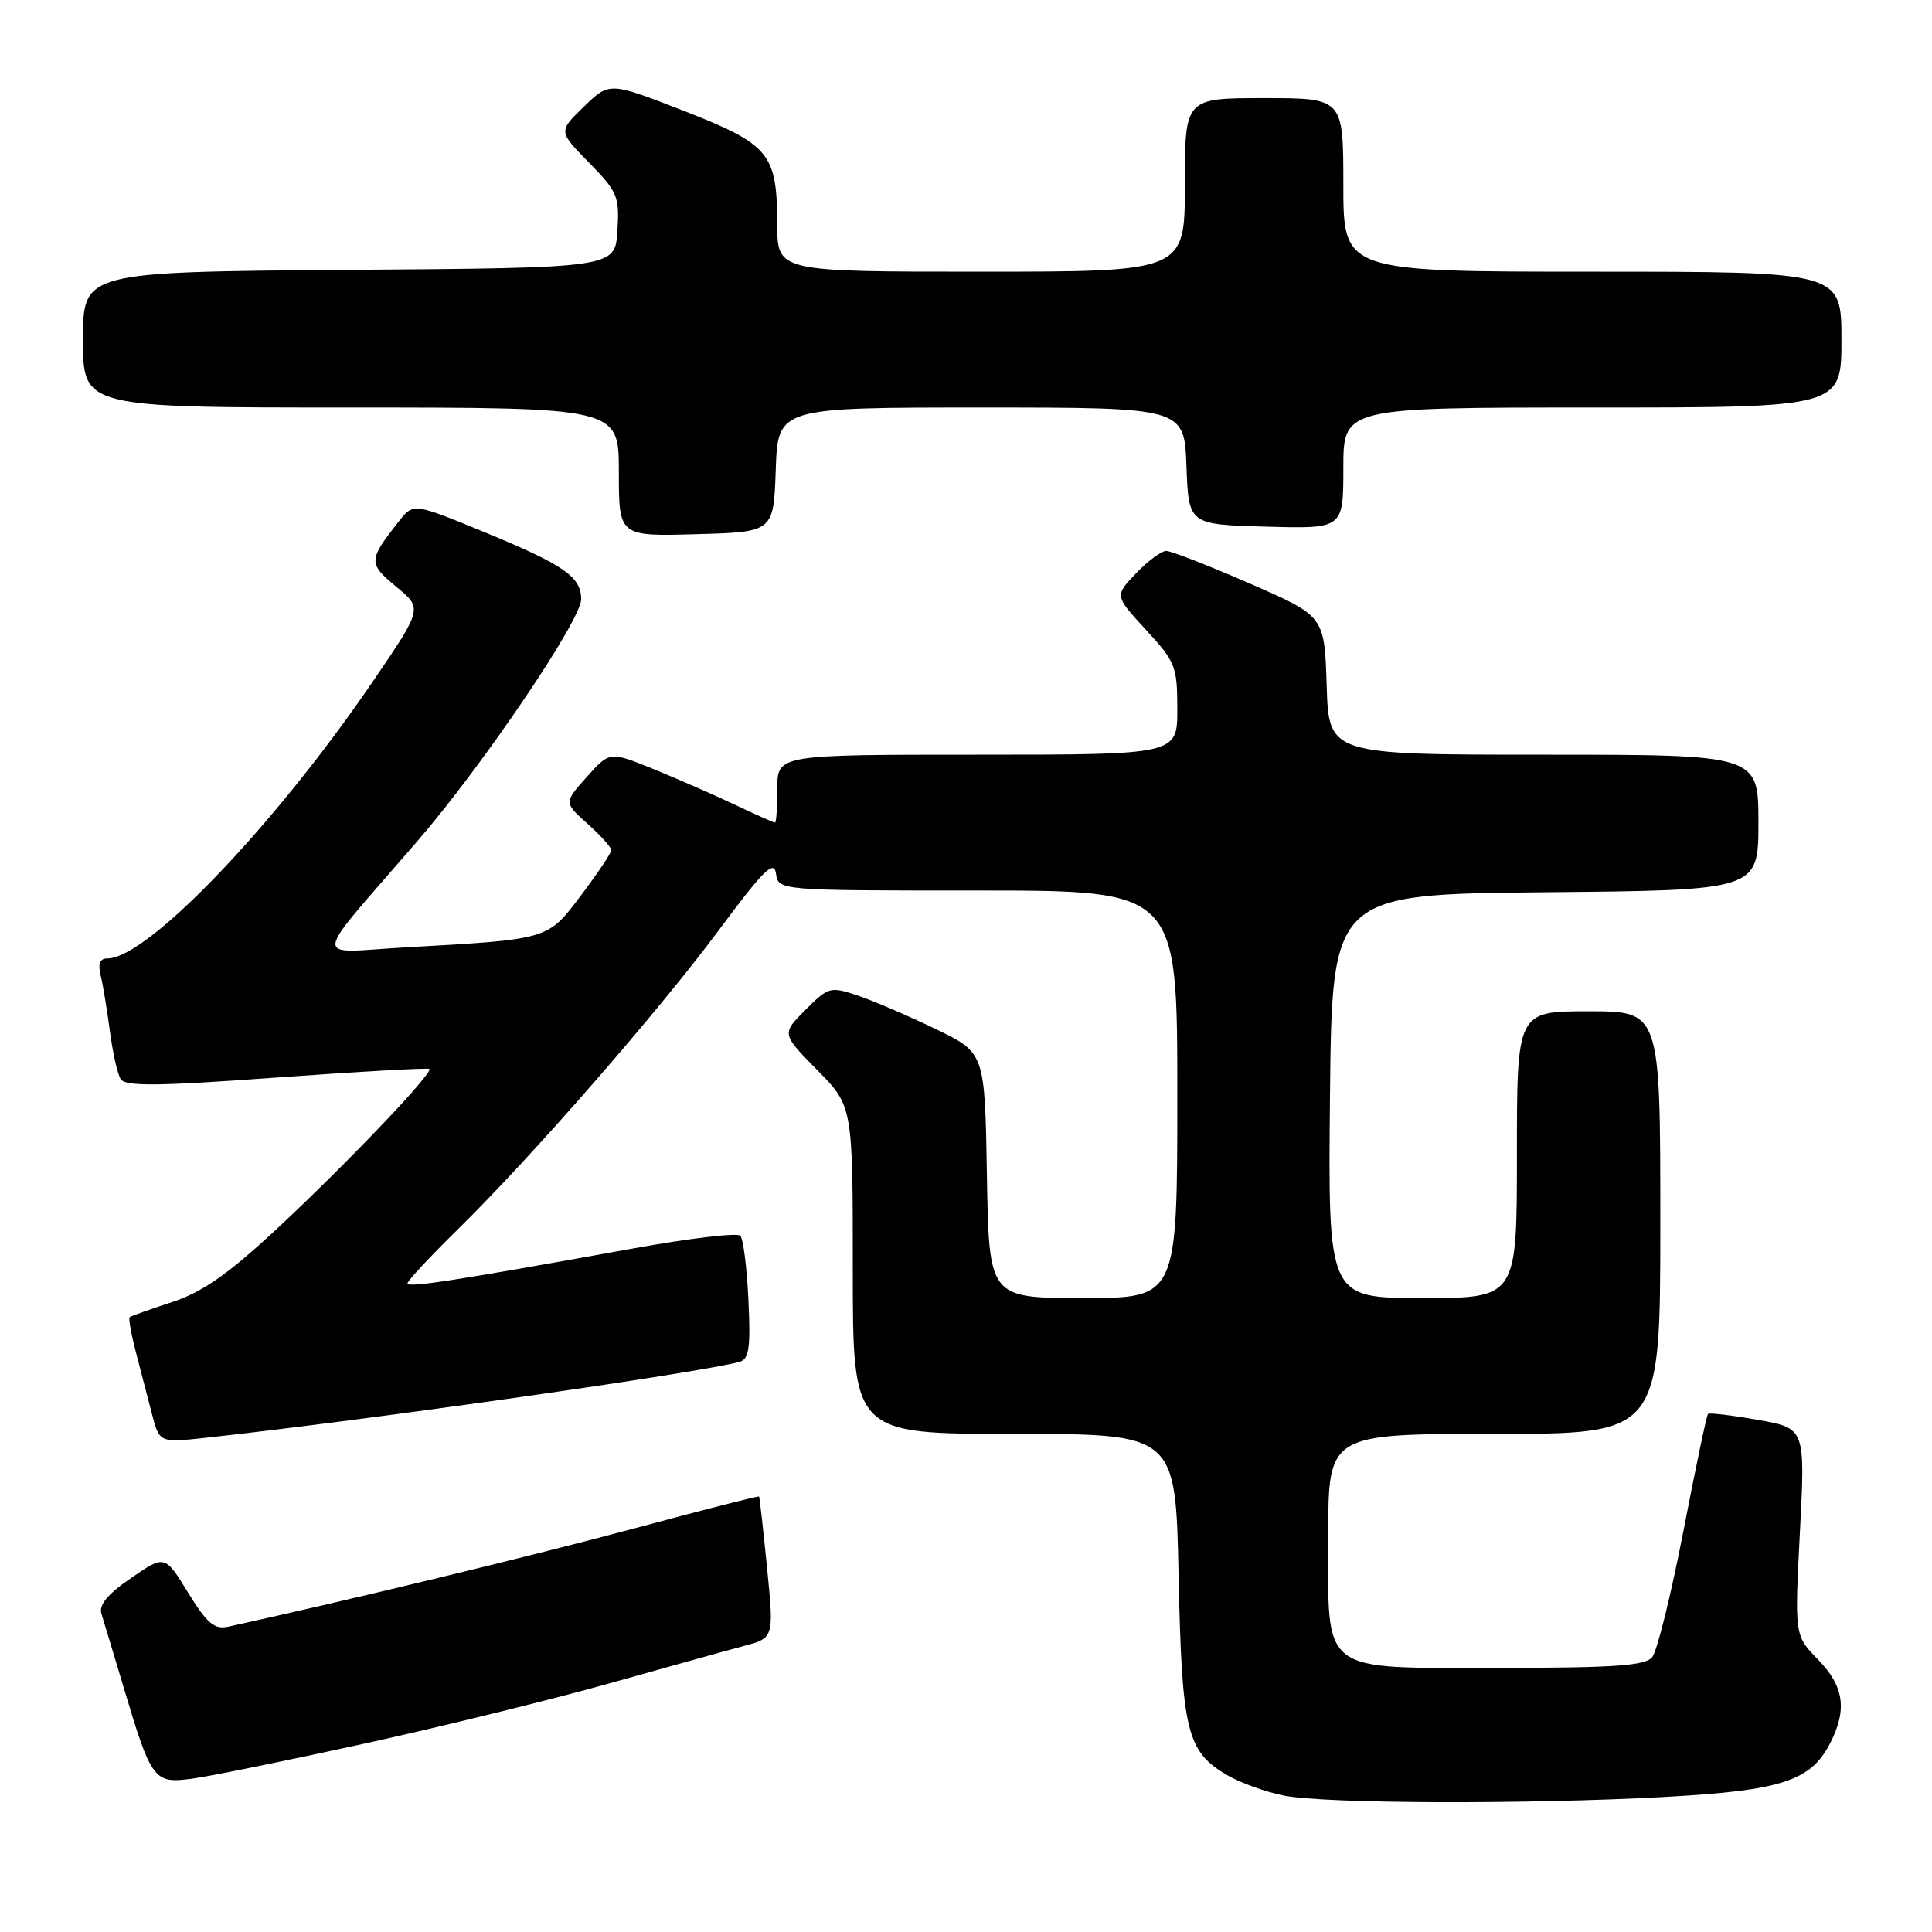 <?xml version="1.0" encoding="UTF-8" standalone="no"?>
<!DOCTYPE svg PUBLIC "-//W3C//DTD SVG 1.1//EN" "http://www.w3.org/Graphics/SVG/1.1/DTD/svg11.dtd" >
<svg xmlns="http://www.w3.org/2000/svg" xmlns:xlink="http://www.w3.org/1999/xlink" version="1.1" viewBox="0 0 256 256">
 <g >
 <path fill="currentColor"
d=" M 220.50 238.11 C 236.00 237.26 239.91 236.01 242.48 231.03 C 244.80 226.55 244.35 223.43 240.89 219.89 C 237.79 216.72 237.79 216.72 238.50 202.98 C 239.21 189.25 239.21 189.25 232.92 188.14 C 229.46 187.53 226.49 187.18 226.32 187.35 C 226.14 187.52 224.67 194.53 223.05 202.92 C 221.42 211.32 219.57 218.82 218.92 219.59 C 217.99 220.71 213.89 221.00 198.88 221.00 C 174.60 221.00 176.00 222.07 176.00 203.50 C 176.00 190.00 176.00 190.00 198.00 190.00 C 220.00 190.00 220.00 190.00 220.00 162.00 C 220.00 134.00 220.00 134.00 210.50 134.00 C 201.00 134.00 201.00 134.00 201.00 153.00 C 201.00 172.00 201.00 172.00 188.48 172.00 C 175.97 172.00 175.97 172.00 176.23 145.25 C 176.50 118.50 176.50 118.50 204.75 118.23 C 233.00 117.97 233.00 117.97 233.00 108.98 C 233.00 100.00 233.00 100.00 204.54 100.00 C 176.08 100.00 176.08 100.00 175.79 90.82 C 175.50 81.63 175.50 81.63 165.60 77.32 C 160.15 74.94 155.17 73.00 154.53 73.00 C 153.90 73.00 152.09 74.34 150.53 75.97 C 147.69 78.94 147.69 78.94 151.84 83.45 C 155.76 87.69 156.00 88.30 156.00 93.98 C 156.00 100.00 156.00 100.00 129.50 100.00 C 103.00 100.00 103.00 100.00 103.00 104.50 C 103.00 106.97 102.86 109.00 102.69 109.00 C 102.52 109.00 100.15 107.95 97.44 106.66 C 94.72 105.37 89.87 103.25 86.65 101.93 C 80.79 99.55 80.79 99.55 77.75 102.95 C 74.71 106.35 74.71 106.35 77.86 109.16 C 79.59 110.71 81.00 112.27 81.00 112.65 C 81.00 113.02 79.21 115.69 77.02 118.60 C 72.51 124.56 72.91 124.45 53.61 125.54 C 41.22 126.24 41.01 128.01 55.34 111.42 C 63.99 101.40 77.01 82.16 77.01 79.40 C 77.00 76.42 74.75 74.86 64.14 70.49 C 54.78 66.64 54.78 66.64 52.86 69.07 C 48.79 74.23 48.77 74.66 52.50 77.74 C 55.99 80.62 55.99 80.62 49.56 90.07 C 36.48 109.31 19.55 127.00 14.22 127.00 C 13.23 127.00 12.96 127.70 13.34 129.25 C 13.64 130.49 14.19 133.80 14.56 136.62 C 14.92 139.44 15.57 142.30 15.99 142.98 C 16.60 143.97 20.86 143.93 36.63 142.78 C 47.56 141.99 56.68 141.48 56.89 141.64 C 57.50 142.11 45.53 154.63 36.35 163.14 C 30.13 168.90 26.74 171.25 22.78 172.54 C 19.88 173.49 17.36 174.39 17.18 174.53 C 17.01 174.68 17.38 176.76 18.00 179.15 C 18.62 181.54 19.58 185.23 20.13 187.34 C 21.13 191.18 21.13 191.18 27.31 190.51 C 48.98 188.14 92.95 181.88 98.02 180.44 C 99.25 180.09 99.47 178.55 99.17 172.26 C 98.97 167.99 98.49 164.16 98.09 163.74 C 97.70 163.33 91.34 164.08 83.94 165.42 C 60.24 169.70 54.00 170.67 54.00 170.05 C 54.00 169.71 56.97 166.53 60.59 162.97 C 70.48 153.26 87.14 134.16 95.28 123.21 C 101.17 115.28 102.56 113.91 102.82 115.75 C 103.14 118.00 103.14 118.00 129.57 118.00 C 156.00 118.00 156.00 118.00 156.00 145.00 C 156.00 172.00 156.00 172.00 143.52 172.00 C 131.05 172.00 131.05 172.00 130.77 155.75 C 130.50 139.50 130.50 139.50 124.00 136.36 C 120.42 134.63 115.79 132.64 113.70 131.93 C 110.02 130.69 109.79 130.75 106.73 133.81 C 103.56 136.98 103.56 136.98 108.28 141.78 C 113.00 146.57 113.00 146.57 113.00 168.28 C 113.00 190.00 113.00 190.00 134.39 190.00 C 155.78 190.00 155.78 190.00 156.17 208.75 C 156.60 229.47 157.24 232.09 162.65 235.24 C 164.39 236.25 167.76 237.46 170.15 237.93 C 175.66 239.01 202.23 239.10 220.50 238.11 Z  M 48.23 231.05 C 58.53 228.79 73.15 225.19 80.73 223.06 C 88.30 220.93 96.31 218.70 98.53 218.11 C 102.56 217.04 102.56 217.04 101.64 207.77 C 101.13 202.67 100.66 198.41 100.58 198.30 C 100.50 198.19 93.03 200.10 83.97 202.54 C 70.80 206.09 45.84 212.13 30.25 215.54 C 28.41 215.95 27.45 215.13 24.92 211.03 C 21.84 206.02 21.84 206.02 17.38 209.09 C 14.27 211.22 13.07 212.66 13.44 213.83 C 13.73 214.75 15.06 219.18 16.41 223.68 C 20.05 235.88 20.40 236.34 25.35 235.70 C 27.63 235.41 37.93 233.31 48.23 231.05 Z  M 102.79 62.25 C 103.08 54.00 103.08 54.00 130.00 54.00 C 156.92 54.00 156.92 54.00 157.21 61.75 C 157.50 69.50 157.50 69.50 167.75 69.78 C 178.00 70.07 178.00 70.07 178.00 62.03 C 178.00 54.00 178.00 54.00 211.00 54.00 C 244.00 54.00 244.00 54.00 244.00 45.00 C 244.00 36.00 244.00 36.00 211.00 36.00 C 178.00 36.00 178.00 36.00 178.00 24.50 C 178.00 13.00 178.00 13.00 167.50 13.00 C 157.00 13.00 157.00 13.00 157.00 24.50 C 157.00 36.00 157.00 36.00 130.00 36.00 C 103.00 36.00 103.00 36.00 102.99 29.75 C 102.96 20.31 102.00 19.14 90.61 14.69 C 80.75 10.85 80.75 10.85 77.37 14.13 C 73.98 17.41 73.98 17.41 78.05 21.55 C 81.84 25.41 82.10 26.04 81.81 30.60 C 81.50 35.50 81.50 35.50 46.25 35.76 C 11.00 36.03 11.00 36.03 11.00 45.01 C 11.00 54.00 11.00 54.00 46.50 54.00 C 82.00 54.00 82.00 54.00 82.00 62.53 C 82.00 71.07 82.00 71.07 92.25 70.78 C 102.50 70.50 102.50 70.50 102.79 62.25 Z "/>
</g>
</svg>